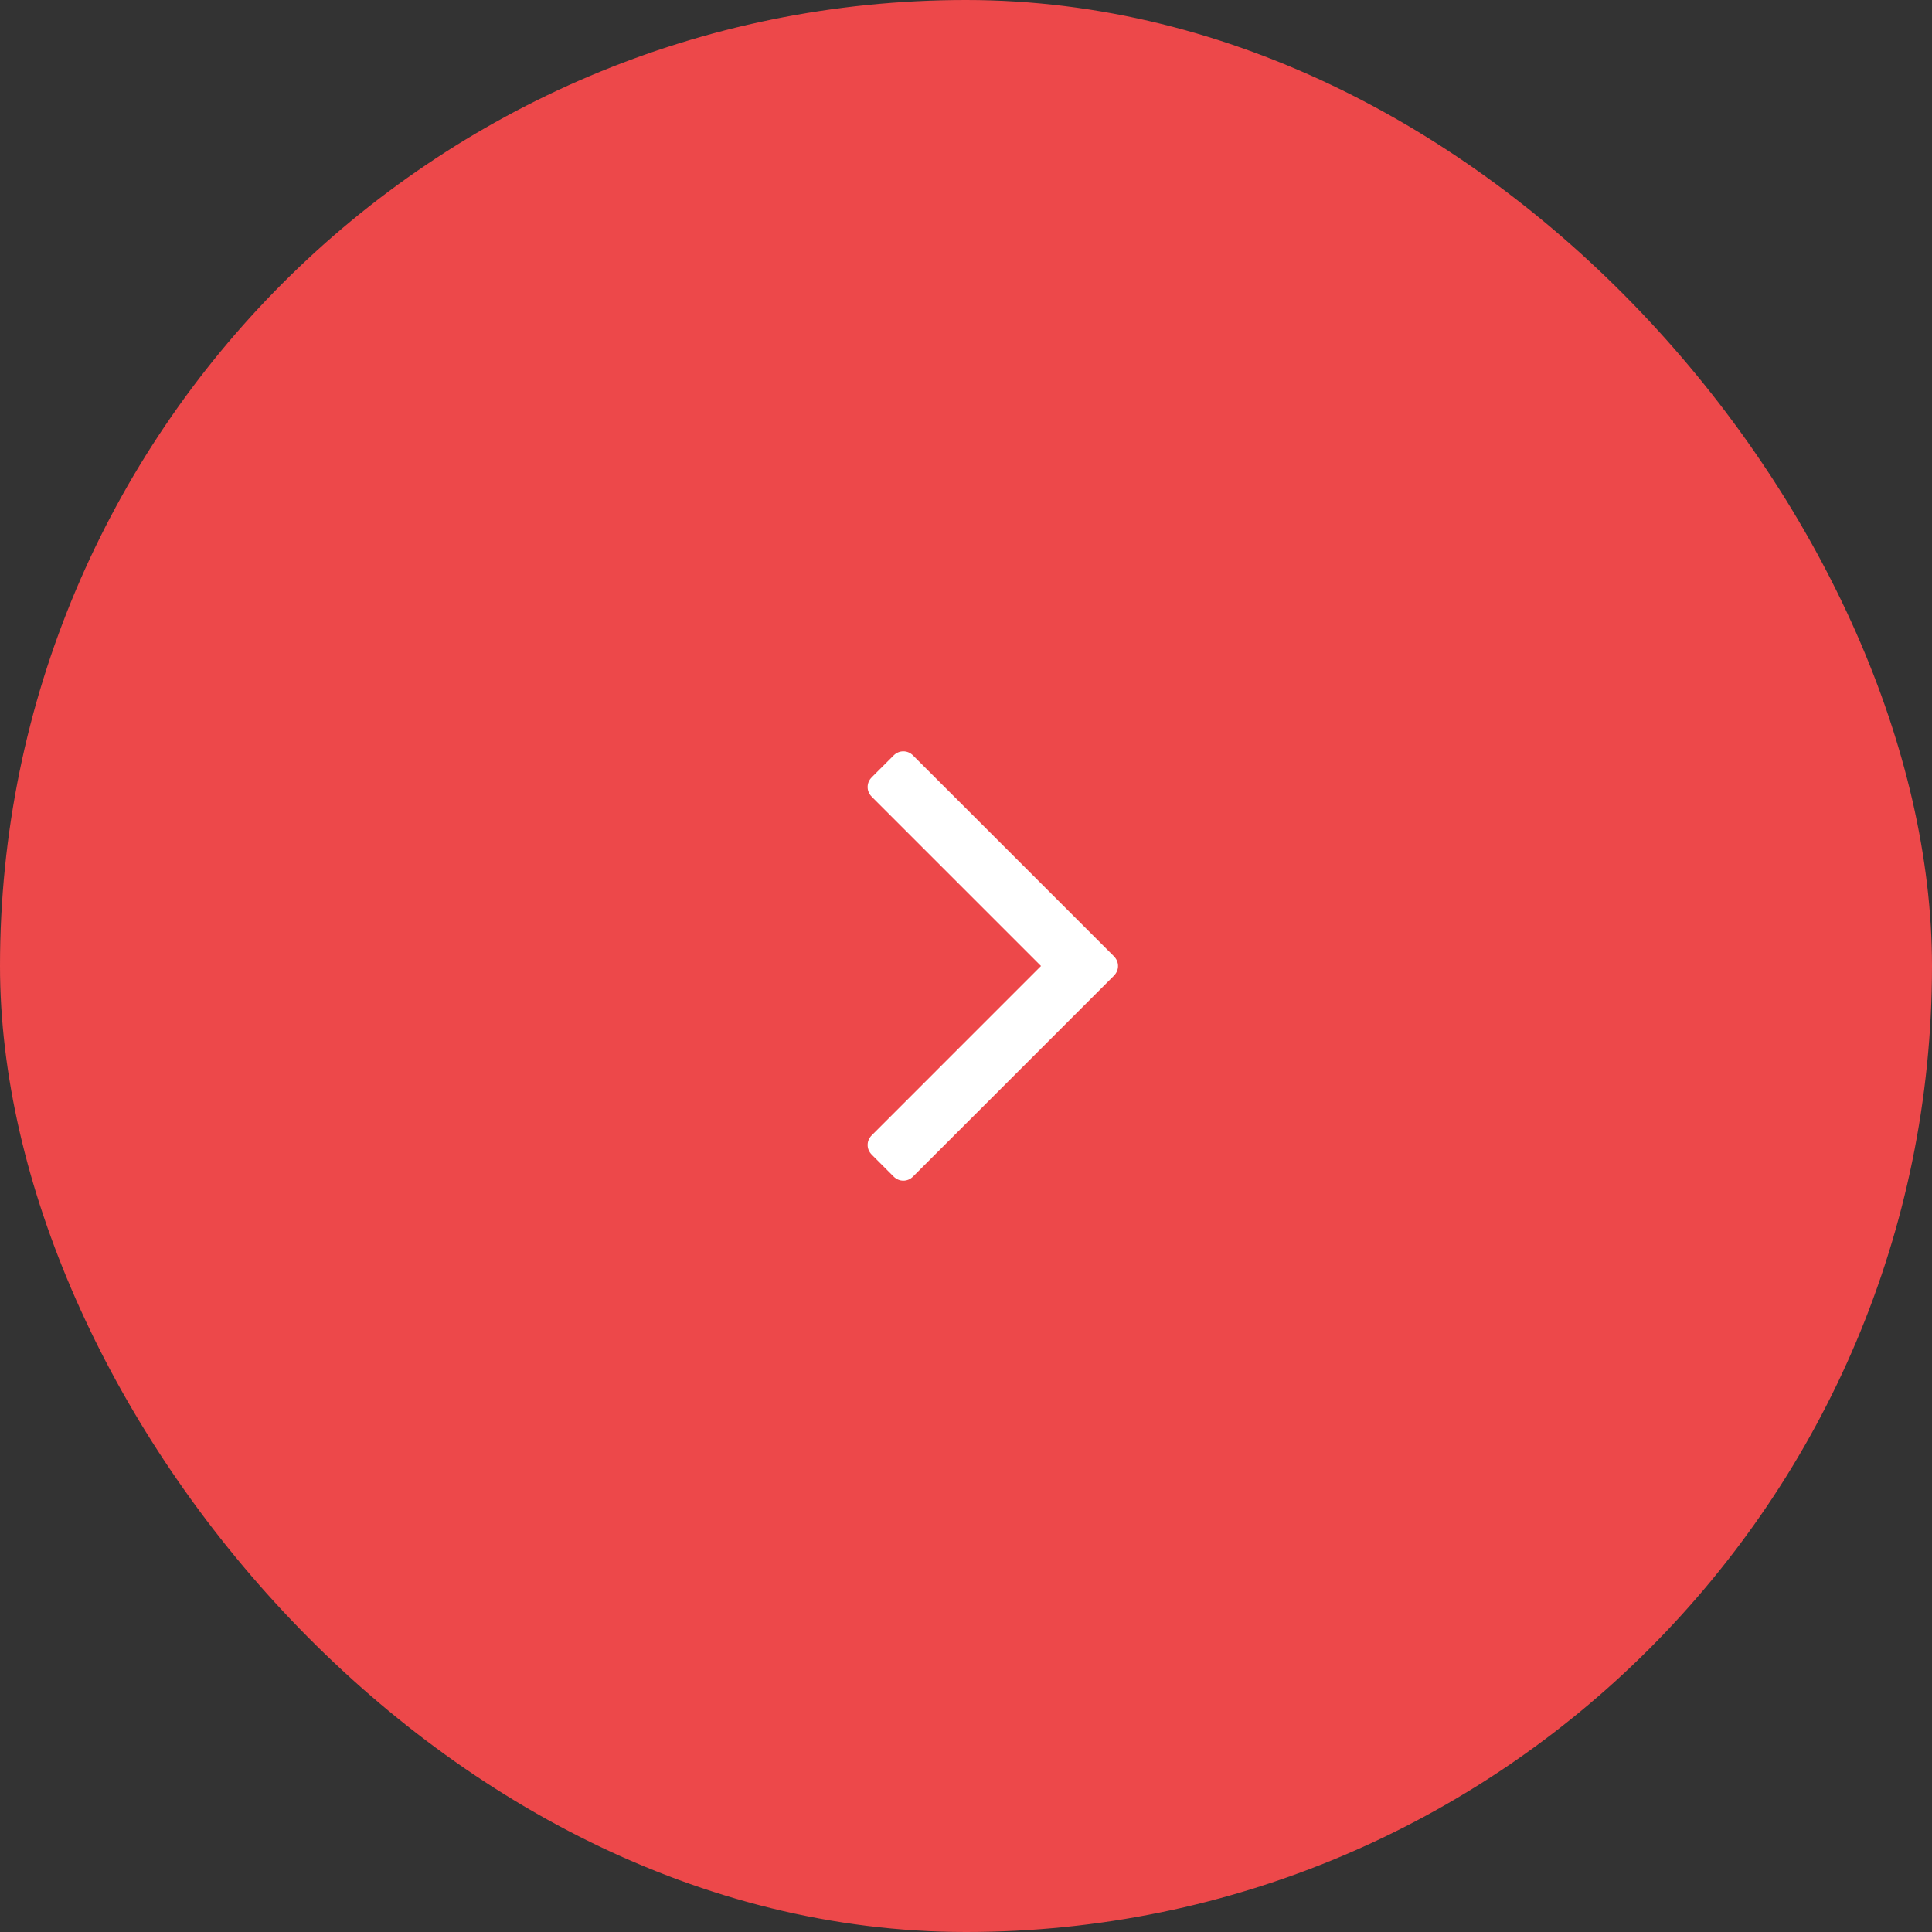 <svg width="72" height="72" viewBox="0 0 72 72" fill="none" xmlns="http://www.w3.org/2000/svg">
<rect x="0" y="0" width="72" height="72" fill="#333333" stroke="none"/>
<rect width="72" height="72" rx="36" fill="#ED484A"/>
<g clip-path="url(#clip0_304_280071)">
<path d="M33.296 28.16L32.494 28.961C32.387 29.068 32.334 29.191 32.334 29.33C32.334 29.469 32.387 29.592 32.494 29.699L38.795 36L32.495 42.301C32.388 42.407 32.334 42.531 32.334 42.669C32.334 42.808 32.388 42.931 32.495 43.038L33.296 43.84C33.403 43.947 33.526 44 33.665 44C33.804 44 33.927 43.947 34.033 43.84L41.505 36.369C41.611 36.262 41.665 36.139 41.665 36C41.665 35.861 41.611 35.738 41.505 35.631L34.033 28.16C33.927 28.053 33.804 28 33.665 28C33.526 28 33.403 28.053 33.296 28.16Z" fill="white"/>
</g>
<defs>
<clipPath id="clip0_304_280071">
<rect width="16" height="16" fill="white" transform="translate(29 44) rotate(-90)"/>
</clipPath>
</defs>
</svg>
